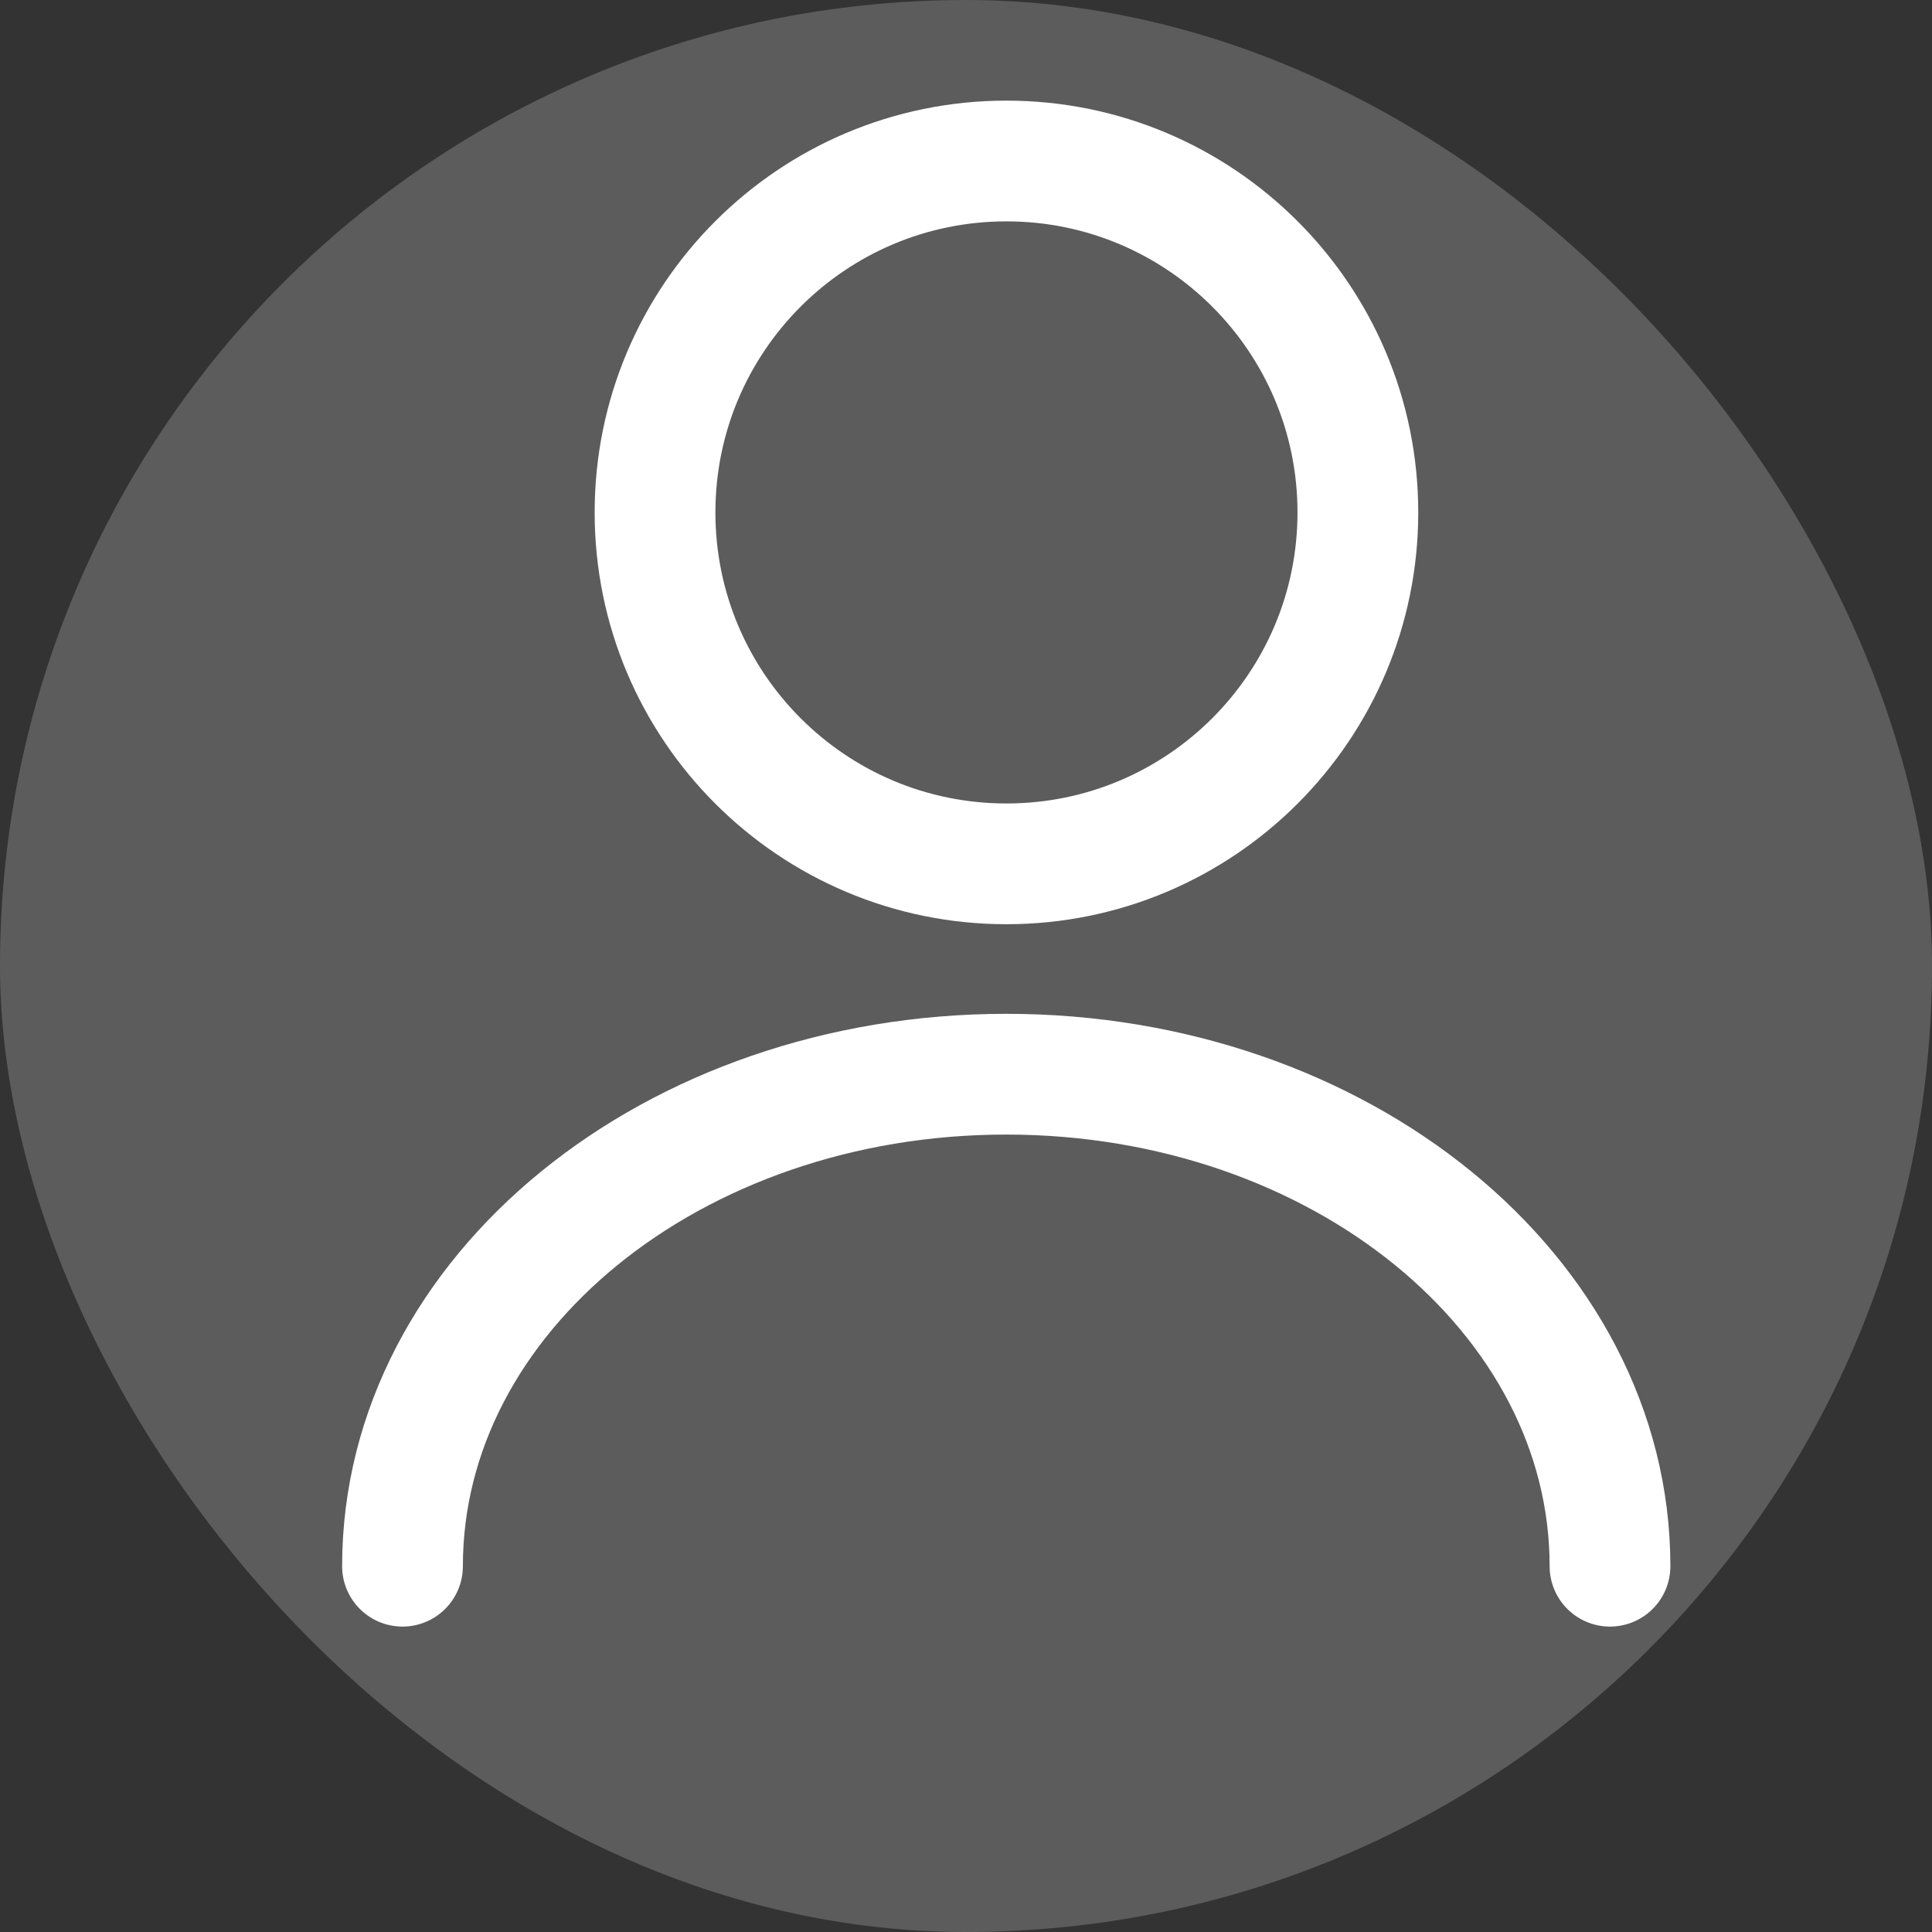 <svg width="24" height="24" viewBox="0 0 24 24" fill="none" xmlns="http://www.w3.org/2000/svg">
<rect x="0" y="0" width="24" height="24" fill="#333333" stroke="none"/>
<rect width="24" height="24" rx="12" fill="white" fill-opacity="0.2"/>
<path d="M12.502 10.731C14.913 10.731 16.868 8.777 16.868 6.366C16.868 3.955 14.913 2 12.502 2C10.091 2 8.137 3.955 8.137 6.366C8.137 8.777 10.091 10.731 12.502 10.731Z" stroke="white" stroke-width="1.5" stroke-linecap="round" stroke-linejoin="round"/>
<path d="M20 19.456C20 16.077 16.639 13.344 12.5 13.344C8.361 13.344 5 16.077 5 19.456" stroke="white" stroke-width="1.5" stroke-linecap="round" stroke-linejoin="round"/>
</svg>
